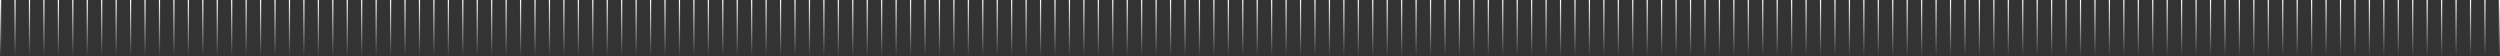 <svg width="1600" height="36" viewBox="0 0 1600 36" fill="none" xmlns="http://www.w3.org/2000/svg">
<rect x="0" y="0" width="1600" height="36" fill="#333333" stroke="none"/>
<path fill-rule="evenodd" clip-rule="evenodd" d="M0 36L0 -3.36727e-08L0.771 0L0.771 36L0 36Z" fill="url(#paint0_linear_3_8969)"/>
<path fill-rule="evenodd" clip-rule="evenodd" d="M9.244 36L9.244 -3.36727e-08L10.015 0L10.015 36L9.244 36Z" fill="url(#paint1_linear_3_8969)"/>
<path fill-rule="evenodd" clip-rule="evenodd" d="M18.488 36L18.488 -3.36727e-08L19.258 0L19.258 36L18.488 36Z" fill="url(#paint2_linear_3_8969)"/>
<path fill-rule="evenodd" clip-rule="evenodd" d="M27.732 36L27.732 -3.36727e-08L28.502 0L28.502 36L27.732 36Z" fill="url(#paint3_linear_3_8969)"/>
<path fill-rule="evenodd" clip-rule="evenodd" d="M36.977 36L36.977 -3.36727e-08L37.747 0L37.747 36L36.977 36Z" fill="url(#paint4_linear_3_8969)"/>
<path fill-rule="evenodd" clip-rule="evenodd" d="M46.221 36L46.221 -3.36727e-08L46.991 0L46.991 36L46.221 36Z" fill="url(#paint5_linear_3_8969)"/>
<path fill-rule="evenodd" clip-rule="evenodd" d="M55.465 36L55.465 -3.36727e-08L56.235 0L56.235 36L55.465 36Z" fill="url(#paint6_linear_3_8969)"/>
<path fill-rule="evenodd" clip-rule="evenodd" d="M64.708 36L64.708 -3.36727e-08L65.478 0L65.478 36L64.708 36Z" fill="url(#paint7_linear_3_8969)"/>
<path fill-rule="evenodd" clip-rule="evenodd" d="M73.952 36L73.952 -3.36727e-08L74.723 0L74.723 36L73.952 36Z" fill="url(#paint8_linear_3_8969)"/>
<path fill-rule="evenodd" clip-rule="evenodd" d="M83.197 36L83.197 -3.36727e-08L83.967 0L83.967 36L83.197 36Z" fill="url(#paint9_linear_3_8969)"/>
<path fill-rule="evenodd" clip-rule="evenodd" d="M92.441 36L92.441 -3.36727e-08L93.211 0L93.211 36L92.441 36Z" fill="url(#paint10_linear_3_8969)"/>
<path fill-rule="evenodd" clip-rule="evenodd" d="M101.686 36L101.686 -3.36727e-08L102.456 0L102.456 36L101.686 36Z" fill="url(#paint11_linear_3_8969)"/>
<path fill-rule="evenodd" clip-rule="evenodd" d="M110.929 36L110.929 -3.36727e-08L111.699 0L111.699 36L110.929 36Z" fill="url(#paint12_linear_3_8969)"/>
<path fill-rule="evenodd" clip-rule="evenodd" d="M120.172 36L120.172 -3.36727e-08L120.942 0L120.942 36L120.172 36Z" fill="url(#paint13_linear_3_8969)"/>
<path fill-rule="evenodd" clip-rule="evenodd" d="M129.417 36L129.417 -3.36727e-08L130.188 0L130.187 36L129.417 36Z" fill="url(#paint14_linear_3_8969)"/>
<path fill-rule="evenodd" clip-rule="evenodd" d="M138.661 36L138.661 -3.36727e-08L139.432 0L139.432 36L138.661 36Z" fill="url(#paint15_linear_3_8969)"/>
<path fill-rule="evenodd" clip-rule="evenodd" d="M147.906 36L147.906 -3.36727e-08L148.677 0L148.677 36L147.906 36Z" fill="url(#paint16_linear_3_8969)"/>
<path fill-rule="evenodd" clip-rule="evenodd" d="M157.15 36L157.15 -3.36727e-08L157.92 0L157.92 36L157.15 36Z" fill="url(#paint17_linear_3_8969)"/>
<path fill-rule="evenodd" clip-rule="evenodd" d="M166.393 36L166.393 -3.36727e-08L167.163 0L167.163 36L166.393 36Z" fill="url(#paint18_linear_3_8969)"/>
<path fill-rule="evenodd" clip-rule="evenodd" d="M175.638 36L175.638 -3.36727e-08L176.408 0L176.408 36L175.638 36Z" fill="url(#paint19_linear_3_8969)"/>
<path fill-rule="evenodd" clip-rule="evenodd" d="M184.882 36L184.882 -3.36727e-08L185.652 0L185.652 36L184.882 36Z" fill="url(#paint20_linear_3_8969)"/>
<path fill-rule="evenodd" clip-rule="evenodd" d="M194.126 36L194.126 -3.36727e-08L194.896 0L194.896 36L194.126 36Z" fill="url(#paint21_linear_3_8969)"/>
<path fill-rule="evenodd" clip-rule="evenodd" d="M203.37 36L203.37 -3.36727e-08L204.141 0L204.141 36L203.37 36Z" fill="url(#paint22_linear_3_8969)"/>
<path fill-rule="evenodd" clip-rule="evenodd" d="M212.614 36L212.614 -3.36727e-08L213.385 0L213.385 36L212.614 36Z" fill="url(#paint23_linear_3_8969)"/>
<path fill-rule="evenodd" clip-rule="evenodd" d="M221.859 36L221.859 -3.36727e-08L222.629 0L222.629 36L221.859 36Z" fill="url(#paint24_linear_3_8969)"/>
<path fill-rule="evenodd" clip-rule="evenodd" d="M231.102 36L231.102 -3.36727e-08L231.872 0L231.872 36L231.102 36Z" fill="url(#paint25_linear_3_8969)"/>
<path fill-rule="evenodd" clip-rule="evenodd" d="M240.347 36L240.347 -3.36727e-08L241.117 0L241.117 36L240.347 36Z" fill="url(#paint26_linear_3_8969)"/>
<path fill-rule="evenodd" clip-rule="evenodd" d="M249.591 36L249.591 -3.36727e-08L250.361 0L250.361 36L249.591 36Z" fill="url(#paint27_linear_3_8969)"/>
<path fill-rule="evenodd" clip-rule="evenodd" d="M258.834 36L258.834 -3.36727e-08L259.604 0L259.604 36L258.834 36Z" fill="url(#paint28_linear_3_8969)"/>
<path fill-rule="evenodd" clip-rule="evenodd" d="M268.078 36L268.078 -3.36727e-08L268.849 0L268.849 36L268.078 36Z" fill="url(#paint29_linear_3_8969)"/>
<path fill-rule="evenodd" clip-rule="evenodd" d="M277.322 36L277.322 -3.36727e-08L278.093 0L278.093 36L277.322 36Z" fill="url(#paint30_linear_3_8969)"/>
<path fill-rule="evenodd" clip-rule="evenodd" d="M286.568 36L286.568 -3.36727e-08L287.338 0L287.338 36L286.568 36Z" fill="url(#paint31_linear_3_8969)"/>
<path fill-rule="evenodd" clip-rule="evenodd" d="M295.811 36L295.811 -3.36727e-08L296.581 0L296.581 36L295.811 36Z" fill="url(#paint32_linear_3_8969)"/>
<path fill-rule="evenodd" clip-rule="evenodd" d="M305.056 36L305.056 -3.36727e-08L305.826 0L305.826 36L305.056 36Z" fill="url(#paint33_linear_3_8969)"/>
<path fill-rule="evenodd" clip-rule="evenodd" d="M314.299 36L314.299 -3.36727e-08L315.069 0L315.069 36L314.299 36Z" fill="url(#paint34_linear_3_8969)"/>
<path fill-rule="evenodd" clip-rule="evenodd" d="M323.543 36L323.543 -3.36727e-08L324.313 0L324.313 36L323.543 36Z" fill="url(#paint35_linear_3_8969)"/>
<path fill-rule="evenodd" clip-rule="evenodd" d="M332.787 36L332.787 -3.36727e-08L333.558 0L333.558 36L332.787 36Z" fill="url(#paint36_linear_3_8969)"/>
<path fill-rule="evenodd" clip-rule="evenodd" d="M342.031 36L342.031 -3.36727e-08L342.802 0L342.802 36L342.031 36Z" fill="url(#paint37_linear_3_8969)"/>
<path fill-rule="evenodd" clip-rule="evenodd" d="M351.277 36L351.277 -3.36727e-08L352.047 0L352.047 36L351.277 36Z" fill="url(#paint38_linear_3_8969)"/>
<path fill-rule="evenodd" clip-rule="evenodd" d="M360.52 36L360.52 -3.36727e-08L361.29 0L361.29 36L360.52 36Z" fill="url(#paint39_linear_3_8969)"/>
<path fill-rule="evenodd" clip-rule="evenodd" d="M369.763 36L369.763 -3.36727e-08L370.533 0L370.533 36L369.763 36Z" fill="url(#paint40_linear_3_8969)"/>
<path fill-rule="evenodd" clip-rule="evenodd" d="M379.008 36L379.008 -3.36727e-08L379.778 0L379.778 36L379.008 36Z" fill="url(#paint41_linear_3_8969)"/>
<path fill-rule="evenodd" clip-rule="evenodd" d="M388.252 36L388.252 -3.36727e-08L389.022 0L389.022 36L388.252 36Z" fill="url(#paint42_linear_3_8969)"/>
<path fill-rule="evenodd" clip-rule="evenodd" d="M397.496 36L397.496 -3.36727e-08L398.267 0L398.267 36L397.496 36Z" fill="url(#paint43_linear_3_8969)"/>
<path fill-rule="evenodd" clip-rule="evenodd" d="M406.74 36L406.74 -3.36727e-08L407.511 0L407.511 36L406.74 36Z" fill="url(#paint44_linear_3_8969)"/>
<path fill-rule="evenodd" clip-rule="evenodd" d="M415.984 36L415.984 -3.36727e-08L416.754 0L416.754 36L415.984 36Z" fill="url(#paint45_linear_3_8969)"/>
<path fill-rule="evenodd" clip-rule="evenodd" d="M425.229 36L425.229 -3.36727e-08L425.999 0L425.999 36L425.229 36Z" fill="url(#paint46_linear_3_8969)"/>
<path fill-rule="evenodd" clip-rule="evenodd" d="M434.472 36L434.472 -3.36727e-08L435.242 0L435.242 36L434.472 36Z" fill="url(#paint47_linear_3_8969)"/>
<path fill-rule="evenodd" clip-rule="evenodd" d="M443.717 36L443.717 -3.36727e-08L444.487 0L444.487 36L443.717 36Z" fill="url(#paint48_linear_3_8969)"/>
<path fill-rule="evenodd" clip-rule="evenodd" d="M452.961 36L452.961 -3.36727e-08L453.731 0L453.731 36L452.961 36Z" fill="url(#paint49_linear_3_8969)"/>
<path fill-rule="evenodd" clip-rule="evenodd" d="M462.205 36L462.205 -3.36727e-08L462.976 0L462.976 36L462.205 36Z" fill="url(#paint50_linear_3_8969)"/>
<path fill-rule="evenodd" clip-rule="evenodd" d="M471.448 36L471.448 -3.36727e-08L472.219 0L472.219 36L471.448 36Z" fill="url(#paint51_linear_3_8969)"/>
<path fill-rule="evenodd" clip-rule="evenodd" d="M480.693 36L480.693 -3.36727e-08L481.463 0L481.463 36L480.693 36Z" fill="url(#paint52_linear_3_8969)"/>
<path fill-rule="evenodd" clip-rule="evenodd" d="M489.938 36L489.938 -3.36727e-08L490.708 0L490.708 36L489.938 36Z" fill="url(#paint53_linear_3_8969)"/>
<path fill-rule="evenodd" clip-rule="evenodd" d="M499.182 36L499.182 -3.36727e-08L499.952 0L499.952 36L499.182 36Z" fill="url(#paint54_linear_3_8969)"/>
<path fill-rule="evenodd" clip-rule="evenodd" d="M508.425 36L508.425 -3.36727e-08L509.195 0L509.195 36L508.425 36Z" fill="url(#paint55_linear_3_8969)"/>
<path fill-rule="evenodd" clip-rule="evenodd" d="M517.669 36L517.669 -3.36727e-08L518.439 0L518.439 36L517.669 36Z" fill="url(#paint56_linear_3_8969)"/>
<path fill-rule="evenodd" clip-rule="evenodd" d="M526.913 36L526.913 -3.36727e-08L527.684 0L527.684 36L526.913 36Z" fill="url(#paint57_linear_3_8969)"/>
<path fill-rule="evenodd" clip-rule="evenodd" d="M536.157 36L536.157 -3.36727e-08L536.928 0L536.928 36L536.157 36Z" fill="url(#paint58_linear_3_8969)"/>
<path fill-rule="evenodd" clip-rule="evenodd" d="M545.402 36L545.402 -3.36727e-08L546.172 0L546.172 36L545.402 36Z" fill="url(#paint59_linear_3_8969)"/>
<path fill-rule="evenodd" clip-rule="evenodd" d="M554.646 36L554.646 -3.36727e-08L555.416 0L555.416 36L554.646 36Z" fill="url(#paint60_linear_3_8969)"/>
<path fill-rule="evenodd" clip-rule="evenodd" d="M563.89 36L563.89 -3.36727e-08L564.66 0L564.66 36L563.89 36Z" fill="url(#paint61_linear_3_8969)"/>
<path fill-rule="evenodd" clip-rule="evenodd" d="M573.134 36L573.134 -3.36727e-08L573.904 0L573.904 36L573.134 36Z" fill="url(#paint62_linear_3_8969)"/>
<path fill-rule="evenodd" clip-rule="evenodd" d="M582.378 36L582.378 -3.36727e-08L583.148 0L583.148 36L582.378 36Z" fill="url(#paint63_linear_3_8969)"/>
<path fill-rule="evenodd" clip-rule="evenodd" d="M591.622 36L591.622 -3.36727e-08L592.393 0L592.393 36L591.622 36Z" fill="url(#paint64_linear_3_8969)"/>
<path fill-rule="evenodd" clip-rule="evenodd" d="M600.867 36L600.867 -3.36727e-08L601.638 0L601.638 36L600.867 36Z" fill="url(#paint65_linear_3_8969)"/>
<path fill-rule="evenodd" clip-rule="evenodd" d="M610.11 36L610.11 -3.36727e-08L610.88 0L610.88 36L610.11 36Z" fill="url(#paint66_linear_3_8969)"/>
<path fill-rule="evenodd" clip-rule="evenodd" d="M619.354 36L619.354 -3.36727e-08L620.124 0L620.124 36L619.354 36Z" fill="url(#paint67_linear_3_8969)"/>
<path fill-rule="evenodd" clip-rule="evenodd" d="M628.599 36L628.599 -3.36727e-08L629.369 0L629.369 36L628.599 36Z" fill="url(#paint68_linear_3_8969)"/>
<path fill-rule="evenodd" clip-rule="evenodd" d="M637.843 36L637.843 -3.36727e-08L638.613 0L638.613 36L637.843 36Z" fill="url(#paint69_linear_3_8969)"/>
<path fill-rule="evenodd" clip-rule="evenodd" d="M647.087 36L647.087 -3.36727e-08L647.857 0L647.857 36L647.087 36Z" fill="url(#paint70_linear_3_8969)"/>
<path fill-rule="evenodd" clip-rule="evenodd" d="M656.33 36L656.33 -3.36727e-08L657.101 0L657.101 36L656.33 36Z" fill="url(#paint71_linear_3_8969)"/>
<path fill-rule="evenodd" clip-rule="evenodd" d="M665.575 36L665.575 -3.36727e-08L666.346 0L666.346 36L665.575 36Z" fill="url(#paint72_linear_3_8969)"/>
<path fill-rule="evenodd" clip-rule="evenodd" d="M674.82 36L674.82 -3.36727e-08L675.59 0L675.59 36L674.82 36Z" fill="url(#paint73_linear_3_8969)"/>
<path fill-rule="evenodd" clip-rule="evenodd" d="M684.063 36L684.063 -3.36727e-08L684.833 0L684.833 36L684.063 36Z" fill="url(#paint74_linear_3_8969)"/>
<path fill-rule="evenodd" clip-rule="evenodd" d="M693.308 36L693.308 -3.36727e-08L694.078 0L694.078 36L693.308 36Z" fill="url(#paint75_linear_3_8969)"/>
<path fill-rule="evenodd" clip-rule="evenodd" d="M702.552 36L702.552 -3.36727e-08L703.322 0L703.322 36L702.552 36Z" fill="url(#paint76_linear_3_8969)"/>
<path fill-rule="evenodd" clip-rule="evenodd" d="M711.796 36L711.796 -3.36727e-08L712.566 0L712.566 36L711.796 36Z" fill="url(#paint77_linear_3_8969)"/>
<path fill-rule="evenodd" clip-rule="evenodd" d="M721.039 36L721.039 -3.36727e-08L721.81 0L721.81 36L721.039 36Z" fill="url(#paint78_linear_3_8969)"/>
<path fill-rule="evenodd" clip-rule="evenodd" d="M730.283 36L730.283 -3.36727e-08L731.054 0L731.054 36L730.283 36Z" fill="url(#paint79_linear_3_8969)"/>
<path fill-rule="evenodd" clip-rule="evenodd" d="M739.528 36L739.528 -3.36727e-08L740.299 0L740.299 36L739.528 36Z" fill="url(#paint80_linear_3_8969)"/>
<path fill-rule="evenodd" clip-rule="evenodd" d="M748.772 36L748.772 -3.36727e-08L749.542 0L749.542 36L748.772 36Z" fill="url(#paint81_linear_3_8969)"/>
<path fill-rule="evenodd" clip-rule="evenodd" d="M758.016 36L758.016 -3.36727e-08L758.786 0L758.786 36L758.016 36Z" fill="url(#paint82_linear_3_8969)"/>
<path fill-rule="evenodd" clip-rule="evenodd" d="M767.26 36L767.26 -3.36727e-08L768.03 0L768.03 36L767.26 36Z" fill="url(#paint83_linear_3_8969)"/>
<path fill-rule="evenodd" clip-rule="evenodd" d="M776.504 36L776.504 -3.36727e-08L777.274 0L777.274 36L776.504 36Z" fill="url(#paint84_linear_3_8969)"/>
<path fill-rule="evenodd" clip-rule="evenodd" d="M785.748 36L785.748 -3.36727e-08L786.519 0L786.519 36L785.748 36Z" fill="url(#paint85_linear_3_8969)"/>
<path fill-rule="evenodd" clip-rule="evenodd" d="M794.992 36L794.992 -3.36727e-08L795.763 0L795.763 36L794.992 36Z" fill="url(#paint86_linear_3_8969)"/>
<path fill-rule="evenodd" clip-rule="evenodd" d="M804.236 36L804.236 -3.36727e-08L805.007 0L805.007 36L804.236 36Z" fill="url(#paint87_linear_3_8969)"/>
<path fill-rule="evenodd" clip-rule="evenodd" d="M813.481 36L813.481 -3.36727e-08L814.251 0L814.251 36L813.481 36Z" fill="url(#paint88_linear_3_8969)"/>
<path fill-rule="evenodd" clip-rule="evenodd" d="M822.724 36L822.724 -3.36727e-08L823.494 0L823.494 36L822.724 36Z" fill="url(#paint89_linear_3_8969)"/>
<path fill-rule="evenodd" clip-rule="evenodd" d="M831.969 36L831.969 -3.36727e-08L832.739 0L832.739 36L831.969 36Z" fill="url(#paint90_linear_3_8969)"/>
<path fill-rule="evenodd" clip-rule="evenodd" d="M841.213 36L841.213 -3.36727e-08L841.983 0L841.983 36L841.213 36Z" fill="url(#paint91_linear_3_8969)"/>
<path fill-rule="evenodd" clip-rule="evenodd" d="M850.457 36L850.457 -3.36727e-08L851.228 0L851.228 36L850.457 36Z" fill="url(#paint92_linear_3_8969)"/>
<path fill-rule="evenodd" clip-rule="evenodd" d="M859.7 36L859.7 -3.36727e-08L860.471 0L860.471 36L859.7 36Z" fill="url(#paint93_linear_3_8969)"/>
<path fill-rule="evenodd" clip-rule="evenodd" d="M868.945 36L868.945 -3.36727e-08L869.715 0L869.715 36L868.945 36Z" fill="url(#paint94_linear_3_8969)"/>
<path fill-rule="evenodd" clip-rule="evenodd" d="M878.19 36L878.19 -3.36727e-08L878.96 0L878.96 36L878.19 36Z" fill="url(#paint95_linear_3_8969)"/>
<path fill-rule="evenodd" clip-rule="evenodd" d="M887.433 36L887.433 -3.36727e-08L888.203 0L888.203 36L887.433 36Z" fill="url(#paint96_linear_3_8969)"/>
<path fill-rule="evenodd" clip-rule="evenodd" d="M896.678 36L896.678 -3.36727e-08L897.448 0L897.448 36L896.678 36Z" fill="url(#paint97_linear_3_8969)"/>
<path fill-rule="evenodd" clip-rule="evenodd" d="M905.921 36L905.921 -3.36727e-08L906.691 0L906.691 36L905.921 36Z" fill="url(#paint98_linear_3_8969)"/>
<path fill-rule="evenodd" clip-rule="evenodd" d="M915.165 36L915.165 -3.36727e-08L915.936 0L915.936 36L915.165 36Z" fill="url(#paint99_linear_3_8969)"/>
<path fill-rule="evenodd" clip-rule="evenodd" d="M924.409 36L924.409 -3.36727e-08L925.18 0L925.18 36L924.409 36Z" fill="url(#paint100_linear_3_8969)"/>
<path fill-rule="evenodd" clip-rule="evenodd" d="M933.653 36L933.653 -3.36727e-08L934.424 0L934.424 36L933.653 36Z" fill="url(#paint101_linear_3_8969)"/>
<path fill-rule="evenodd" clip-rule="evenodd" d="M942.899 36L942.899 -3.36727e-08L943.669 0L943.669 36L942.899 36Z" fill="url(#paint102_linear_3_8969)"/>
<path fill-rule="evenodd" clip-rule="evenodd" d="M952.142 36L952.142 -3.36727e-08L952.912 0L952.912 36L952.142 36Z" fill="url(#paint103_linear_3_8969)"/>
<path fill-rule="evenodd" clip-rule="evenodd" d="M961.386 36L961.386 -3.36727e-08L962.156 0L962.156 36L961.386 36Z" fill="url(#paint104_linear_3_8969)"/>
<path fill-rule="evenodd" clip-rule="evenodd" d="M970.63 36L970.63 -3.36727e-08L971.4 0L971.4 36L970.63 36Z" fill="url(#paint105_linear_3_8969)"/>
<path fill-rule="evenodd" clip-rule="evenodd" d="M979.874 36L979.874 -3.36727e-08L980.645 0L980.645 36L979.874 36Z" fill="url(#paint106_linear_3_8969)"/>
<path fill-rule="evenodd" clip-rule="evenodd" d="M989.119 36L989.119 -3.36727e-08L989.89 0L989.89 36L989.119 36Z" fill="url(#paint107_linear_3_8969)"/>
<path fill-rule="evenodd" clip-rule="evenodd" d="M998.362 36L998.362 -3.36727e-08L999.133 0L999.133 36L998.362 36Z" fill="url(#paint108_linear_3_8969)"/>
<path fill-rule="evenodd" clip-rule="evenodd" d="M1007.61 36L1007.61 -3.36727e-08L1008.38 0L1008.38 36L1007.61 36Z" fill="url(#paint109_linear_3_8969)"/>
<path fill-rule="evenodd" clip-rule="evenodd" d="M1016.85 36L1016.85 -3.36727e-08L1017.62 0L1017.62 36L1016.85 36Z" fill="url(#paint110_linear_3_8969)"/>
<path fill-rule="evenodd" clip-rule="evenodd" d="M1026.09 36L1026.09 -3.36727e-08L1026.87 0L1026.87 36L1026.09 36Z" fill="url(#paint111_linear_3_8969)"/>
<path fill-rule="evenodd" clip-rule="evenodd" d="M1035.34 36L1035.34 -3.36727e-08L1036.11 0L1036.11 36L1035.34 36Z" fill="url(#paint112_linear_3_8969)"/>
<path fill-rule="evenodd" clip-rule="evenodd" d="M1044.58 36L1044.58 -3.36727e-08L1045.35 0L1045.35 36L1044.58 36Z" fill="url(#paint113_linear_3_8969)"/>
<path fill-rule="evenodd" clip-rule="evenodd" d="M1053.83 36L1053.83 -3.36727e-08L1054.6 0L1054.6 36L1053.83 36Z" fill="url(#paint114_linear_3_8969)"/>
<path fill-rule="evenodd" clip-rule="evenodd" d="M1063.07 36L1063.07 -3.36727e-08L1063.84 0L1063.84 36L1063.07 36Z" fill="url(#paint115_linear_3_8969)"/>
<path fill-rule="evenodd" clip-rule="evenodd" d="M1072.32 36L1072.32 -3.36727e-08L1073.09 0L1073.09 36L1072.32 36Z" fill="url(#paint116_linear_3_8969)"/>
<path fill-rule="evenodd" clip-rule="evenodd" d="M1081.56 36L1081.56 -3.36727e-08L1082.33 0L1082.33 36L1081.56 36Z" fill="url(#paint117_linear_3_8969)"/>
<path fill-rule="evenodd" clip-rule="evenodd" d="M1090.8 36L1090.8 -3.36727e-08L1091.58 0L1091.58 36L1090.8 36Z" fill="url(#paint118_linear_3_8969)"/>
<path fill-rule="evenodd" clip-rule="evenodd" d="M1100.05 36L1100.05 -3.36727e-08L1100.82 0L1100.82 36L1100.05 36Z" fill="url(#paint119_linear_3_8969)"/>
<path fill-rule="evenodd" clip-rule="evenodd" d="M1109.29 36L1109.29 -3.36727e-08L1110.06 0L1110.06 36L1109.29 36Z" fill="url(#paint120_linear_3_8969)"/>
<path fill-rule="evenodd" clip-rule="evenodd" d="M1118.54 36L1118.54 -3.36727e-08L1119.31 0L1119.31 36L1118.54 36Z" fill="url(#paint121_linear_3_8969)"/>
<path fill-rule="evenodd" clip-rule="evenodd" d="M1127.78 36L1127.78 -3.36727e-08L1128.55 0L1128.55 36L1127.78 36Z" fill="url(#paint122_linear_3_8969)"/>
<path fill-rule="evenodd" clip-rule="evenodd" d="M1137.02 36L1137.02 -3.36727e-08L1137.79 0L1137.79 36L1137.02 36Z" fill="url(#paint123_linear_3_8969)"/>
<path fill-rule="evenodd" clip-rule="evenodd" d="M1146.27 36L1146.27 -3.36727e-08L1147.04 0L1147.04 36L1146.27 36Z" fill="url(#paint124_linear_3_8969)"/>
<path fill-rule="evenodd" clip-rule="evenodd" d="M1155.51 36L1155.51 -3.36727e-08L1156.28 0L1156.28 36L1155.51 36Z" fill="url(#paint125_linear_3_8969)"/>
<path fill-rule="evenodd" clip-rule="evenodd" d="M1164.76 36L1164.76 -3.36727e-08L1165.53 0L1165.53 36L1164.76 36Z" fill="url(#paint126_linear_3_8969)"/>
<path fill-rule="evenodd" clip-rule="evenodd" d="M1174 36L1174 -3.36727e-08L1174.77 0L1174.77 36L1174 36Z" fill="url(#paint127_linear_3_8969)"/>
<path fill-rule="evenodd" clip-rule="evenodd" d="M1183.25 36L1183.25 -3.36727e-08L1184.02 0L1184.02 36L1183.25 36Z" fill="url(#paint128_linear_3_8969)"/>
<path fill-rule="evenodd" clip-rule="evenodd" d="M1192.49 36L1192.49 -3.36727e-08L1193.26 0L1193.26 36L1192.49 36Z" fill="url(#paint129_linear_3_8969)"/>
<path fill-rule="evenodd" clip-rule="evenodd" d="M1201.73 36L1201.73 -3.36727e-08L1202.5 0L1202.5 36L1201.73 36Z" fill="url(#paint130_linear_3_8969)"/>
<path fill-rule="evenodd" clip-rule="evenodd" d="M1210.98 36L1210.98 -3.36727e-08L1211.75 0L1211.75 36L1210.98 36Z" fill="url(#paint131_linear_3_8969)"/>
<path fill-rule="evenodd" clip-rule="evenodd" d="M1220.22 36L1220.22 -3.36727e-08L1220.99 0L1220.99 36L1220.22 36Z" fill="url(#paint132_linear_3_8969)"/>
<path fill-rule="evenodd" clip-rule="evenodd" d="M1229.47 36L1229.47 -3.36727e-08L1230.24 0L1230.24 36L1229.47 36Z" fill="url(#paint133_linear_3_8969)"/>
<path fill-rule="evenodd" clip-rule="evenodd" d="M1238.71 36L1238.71 -3.36727e-08L1239.48 0L1239.48 36L1238.71 36Z" fill="url(#paint134_linear_3_8969)"/>
<path fill-rule="evenodd" clip-rule="evenodd" d="M1247.95 36L1247.95 -3.36727e-08L1248.72 0L1248.72 36L1247.95 36Z" fill="url(#paint135_linear_3_8969)"/>
<path fill-rule="evenodd" clip-rule="evenodd" d="M1257.2 36L1257.2 -3.36727e-08L1257.97 0L1257.97 36L1257.2 36Z" fill="url(#paint136_linear_3_8969)"/>
<path fill-rule="evenodd" clip-rule="evenodd" d="M1266.44 36L1266.44 -3.36727e-08L1267.21 0L1267.21 36L1266.44 36Z" fill="url(#paint137_linear_3_8969)"/>
<path fill-rule="evenodd" clip-rule="evenodd" d="M1275.69 36L1275.69 -3.36727e-08L1276.46 0L1276.46 36L1275.69 36Z" fill="url(#paint138_linear_3_8969)"/>
<path fill-rule="evenodd" clip-rule="evenodd" d="M1284.93 36L1284.93 -3.36727e-08L1285.7 0L1285.7 36L1284.93 36Z" fill="url(#paint139_linear_3_8969)"/>
<path fill-rule="evenodd" clip-rule="evenodd" d="M1294.18 36L1294.18 -3.36727e-08L1294.95 0L1294.95 36L1294.18 36Z" fill="url(#paint140_linear_3_8969)"/>
<path fill-rule="evenodd" clip-rule="evenodd" d="M1303.42 36L1303.42 -3.36727e-08L1304.19 0L1304.19 36L1303.42 36Z" fill="url(#paint141_linear_3_8969)"/>
<path fill-rule="evenodd" clip-rule="evenodd" d="M1312.66 36L1312.66 -3.36727e-08L1313.43 0L1313.43 36L1312.66 36Z" fill="url(#paint142_linear_3_8969)"/>
<path fill-rule="evenodd" clip-rule="evenodd" d="M1321.91 36L1321.91 -3.36727e-08L1322.68 0L1322.68 36L1321.91 36Z" fill="url(#paint143_linear_3_8969)"/>
<path fill-rule="evenodd" clip-rule="evenodd" d="M1331.15 36L1331.15 -3.36727e-08L1331.92 0L1331.92 36L1331.15 36Z" fill="url(#paint144_linear_3_8969)"/>
<path fill-rule="evenodd" clip-rule="evenodd" d="M1340.4 36L1340.4 -3.36727e-08L1341.17 0L1341.17 36L1340.4 36Z" fill="url(#paint145_linear_3_8969)"/>
<path fill-rule="evenodd" clip-rule="evenodd" d="M1349.64 36L1349.64 -3.36727e-08L1350.41 0L1350.41 36L1349.64 36Z" fill="url(#paint146_linear_3_8969)"/>
<path fill-rule="evenodd" clip-rule="evenodd" d="M1358.88 36L1358.88 -3.36727e-08L1359.66 0L1359.66 36L1358.88 36Z" fill="url(#paint147_linear_3_8969)"/>
<path fill-rule="evenodd" clip-rule="evenodd" d="M1368.13 36L1368.13 -3.36727e-08L1368.9 0L1368.9 36L1368.13 36Z" fill="url(#paint148_linear_3_8969)"/>
<path fill-rule="evenodd" clip-rule="evenodd" d="M1377.37 36L1377.37 -3.36727e-08L1378.14 0L1378.14 36L1377.37 36Z" fill="url(#paint149_linear_3_8969)"/>
<path fill-rule="evenodd" clip-rule="evenodd" d="M1386.62 36L1386.62 -3.36727e-08L1387.39 0L1387.39 36L1386.62 36Z" fill="url(#paint150_linear_3_8969)"/>
<path fill-rule="evenodd" clip-rule="evenodd" d="M1395.86 36L1395.86 -3.36727e-08L1396.63 0L1396.63 36L1395.86 36Z" fill="url(#paint151_linear_3_8969)"/>
<path fill-rule="evenodd" clip-rule="evenodd" d="M1405.11 36L1405.11 -3.36727e-08L1405.88 0L1405.88 36L1405.11 36Z" fill="url(#paint152_linear_3_8969)"/>
<path fill-rule="evenodd" clip-rule="evenodd" d="M1414.35 36L1414.35 -3.36727e-08L1415.12 0L1415.12 36L1414.35 36Z" fill="url(#paint153_linear_3_8969)"/>
<path fill-rule="evenodd" clip-rule="evenodd" d="M1423.59 36L1423.59 -3.36727e-08L1424.36 0L1424.36 36L1423.59 36Z" fill="url(#paint154_linear_3_8969)"/>
<path fill-rule="evenodd" clip-rule="evenodd" d="M1432.84 36L1432.84 -3.36727e-08L1433.61 0L1433.61 36L1432.84 36Z" fill="url(#paint155_linear_3_8969)"/>
<path fill-rule="evenodd" clip-rule="evenodd" d="M1442.08 36L1442.08 -3.36727e-08L1442.85 0L1442.85 36L1442.08 36Z" fill="url(#paint156_linear_3_8969)"/>
<path fill-rule="evenodd" clip-rule="evenodd" d="M1451.33 36L1451.33 -3.36727e-08L1452.1 0L1452.1 36L1451.33 36Z" fill="url(#paint157_linear_3_8969)"/>
<path fill-rule="evenodd" clip-rule="evenodd" d="M1460.57 36L1460.57 -3.36727e-08L1461.34 0L1461.34 36L1460.57 36Z" fill="url(#paint158_linear_3_8969)"/>
<path fill-rule="evenodd" clip-rule="evenodd" d="M1469.82 36L1469.82 -3.36727e-08L1470.59 0L1470.59 36L1469.82 36Z" fill="url(#paint159_linear_3_8969)"/>
<path fill-rule="evenodd" clip-rule="evenodd" d="M1479.06 36L1479.06 -3.36727e-08L1479.83 0L1479.83 36L1479.06 36Z" fill="url(#paint160_linear_3_8969)"/>
<path fill-rule="evenodd" clip-rule="evenodd" d="M1488.3 36L1488.3 -3.36727e-08L1489.07 0L1489.07 36L1488.3 36Z" fill="url(#paint161_linear_3_8969)"/>
<path fill-rule="evenodd" clip-rule="evenodd" d="M1497.55 36L1497.55 -3.36727e-08L1498.32 0L1498.32 36L1497.55 36Z" fill="url(#paint162_linear_3_8969)"/>
<path fill-rule="evenodd" clip-rule="evenodd" d="M1506.79 36L1506.79 -3.36727e-08L1507.56 0L1507.56 36L1506.79 36Z" fill="url(#paint163_linear_3_8969)"/>
<path fill-rule="evenodd" clip-rule="evenodd" d="M1516.04 36L1516.04 -3.36727e-08L1516.81 0L1516.81 36L1516.04 36Z" fill="url(#paint164_linear_3_8969)"/>
<path fill-rule="evenodd" clip-rule="evenodd" d="M1525.28 36L1525.28 -3.36727e-08L1526.05 0L1526.05 36L1525.28 36Z" fill="url(#paint165_linear_3_8969)"/>
<path fill-rule="evenodd" clip-rule="evenodd" d="M1534.52 36L1534.52 -3.36727e-08L1535.29 0L1535.29 36L1534.52 36Z" fill="url(#paint166_linear_3_8969)"/>
<path fill-rule="evenodd" clip-rule="evenodd" d="M1543.77 36L1543.77 -3.36727e-08L1544.54 0L1544.54 36L1543.77 36Z" fill="url(#paint167_linear_3_8969)"/>
<path fill-rule="evenodd" clip-rule="evenodd" d="M1553.01 36L1553.01 -3.36727e-08L1553.78 0L1553.78 36L1553.01 36Z" fill="url(#paint168_linear_3_8969)"/>
<path fill-rule="evenodd" clip-rule="evenodd" d="M1562.26 36L1562.26 -3.36727e-08L1563.03 0L1563.03 36L1562.26 36Z" fill="url(#paint169_linear_3_8969)"/>
<path fill-rule="evenodd" clip-rule="evenodd" d="M1571.5 36L1571.5 -3.36727e-08L1572.27 0L1572.27 36L1571.5 36Z" fill="url(#paint170_linear_3_8969)"/>
<path fill-rule="evenodd" clip-rule="evenodd" d="M1580.75 36L1580.75 -3.36727e-08L1581.52 0L1581.52 36L1580.75 36Z" fill="url(#paint171_linear_3_8969)"/>
<path fill-rule="evenodd" clip-rule="evenodd" d="M1589.99 36L1589.99 -3.36727e-08L1590.76 0L1590.76 36L1589.99 36Z" fill="url(#paint172_linear_3_8969)"/>
<path fill-rule="evenodd" clip-rule="evenodd" d="M1599.23 36L1599.23 -3.36727e-08L1600 0L1600 36L1599.23 36Z" fill="url(#paint173_linear_3_8969)"/>
<defs>
<linearGradient id="paint0_linear_3_8969" x1="0.771" y1="0" x2="0.771" y2="36.347" gradientUnits="userSpaceOnUse">
<stop stop-color="white"/>
<stop offset="1" stop-color="white" stop-opacity="0"/>
</linearGradient>
<linearGradient id="paint1_linear_3_8969" x1="10.015" y1="0" x2="10.015" y2="36.347" gradientUnits="userSpaceOnUse">
<stop stop-color="white"/>
<stop offset="1" stop-color="white" stop-opacity="0"/>
</linearGradient>
<linearGradient id="paint2_linear_3_8969" x1="19.258" y1="0" x2="19.258" y2="36.347" gradientUnits="userSpaceOnUse">
<stop stop-color="white"/>
<stop offset="1" stop-color="white" stop-opacity="0"/>
</linearGradient>
<linearGradient id="paint3_linear_3_8969" x1="28.502" y1="0" x2="28.502" y2="36.347" gradientUnits="userSpaceOnUse">
<stop stop-color="white"/>
<stop offset="1" stop-color="white" stop-opacity="0"/>
</linearGradient>
<linearGradient id="paint4_linear_3_8969" x1="37.747" y1="0" x2="37.747" y2="36.347" gradientUnits="userSpaceOnUse">
<stop stop-color="white"/>
<stop offset="1" stop-color="white" stop-opacity="0"/>
</linearGradient>
<linearGradient id="paint5_linear_3_8969" x1="46.991" y1="0" x2="46.991" y2="36.347" gradientUnits="userSpaceOnUse">
<stop stop-color="white"/>
<stop offset="1" stop-color="white" stop-opacity="0"/>
</linearGradient>
<linearGradient id="paint6_linear_3_8969" x1="56.235" y1="0" x2="56.235" y2="36.347" gradientUnits="userSpaceOnUse">
<stop stop-color="white"/>
<stop offset="1" stop-color="white" stop-opacity="0"/>
</linearGradient>
<linearGradient id="paint7_linear_3_8969" x1="65.478" y1="0" x2="65.478" y2="36.347" gradientUnits="userSpaceOnUse">
<stop stop-color="white"/>
<stop offset="1" stop-color="white" stop-opacity="0"/>
</linearGradient>
<linearGradient id="paint8_linear_3_8969" x1="74.723" y1="0" x2="74.723" y2="36.347" gradientUnits="userSpaceOnUse">
<stop stop-color="white"/>
<stop offset="1" stop-color="white" stop-opacity="0"/>
</linearGradient>
<linearGradient id="paint9_linear_3_8969" x1="83.967" y1="0" x2="83.967" y2="36.347" gradientUnits="userSpaceOnUse">
<stop stop-color="white"/>
<stop offset="1" stop-color="white" stop-opacity="0"/>
</linearGradient>
<linearGradient id="paint10_linear_3_8969" x1="93.211" y1="0" x2="93.211" y2="36.347" gradientUnits="userSpaceOnUse">
<stop stop-color="white"/>
<stop offset="1" stop-color="white" stop-opacity="0"/>
</linearGradient>
<linearGradient id="paint11_linear_3_8969" x1="102.456" y1="0" x2="102.456" y2="36.347" gradientUnits="userSpaceOnUse">
<stop stop-color="white"/>
<stop offset="1" stop-color="white" stop-opacity="0"/>
</linearGradient>
<linearGradient id="paint12_linear_3_8969" x1="111.699" y1="0" x2="111.699" y2="36.347" gradientUnits="userSpaceOnUse">
<stop stop-color="white"/>
<stop offset="1" stop-color="white" stop-opacity="0"/>
</linearGradient>
<linearGradient id="paint13_linear_3_8969" x1="120.942" y1="0" x2="120.942" y2="36.347" gradientUnits="userSpaceOnUse">
<stop stop-color="white"/>
<stop offset="1" stop-color="white" stop-opacity="0"/>
</linearGradient>
<linearGradient id="paint14_linear_3_8969" x1="130.188" y1="0" x2="130.188" y2="36.347" gradientUnits="userSpaceOnUse">
<stop stop-color="white"/>
<stop offset="1" stop-color="white" stop-opacity="0"/>
</linearGradient>
<linearGradient id="paint15_linear_3_8969" x1="139.432" y1="0" x2="139.432" y2="36.347" gradientUnits="userSpaceOnUse">
<stop stop-color="white"/>
<stop offset="1" stop-color="white" stop-opacity="0"/>
</linearGradient>
<linearGradient id="paint16_linear_3_8969" x1="148.677" y1="0" x2="148.677" y2="36.347" gradientUnits="userSpaceOnUse">
<stop stop-color="white"/>
<stop offset="1" stop-color="white" stop-opacity="0"/>
</linearGradient>
<linearGradient id="paint17_linear_3_8969" x1="157.92" y1="0" x2="157.92" y2="36.347" gradientUnits="userSpaceOnUse">
<stop stop-color="white"/>
<stop offset="1" stop-color="white" stop-opacity="0"/>
</linearGradient>
<linearGradient id="paint18_linear_3_8969" x1="167.163" y1="0" x2="167.163" y2="36.347" gradientUnits="userSpaceOnUse">
<stop stop-color="white"/>
<stop offset="1" stop-color="white" stop-opacity="0"/>
</linearGradient>
<linearGradient id="paint19_linear_3_8969" x1="176.408" y1="0" x2="176.408" y2="36.347" gradientUnits="userSpaceOnUse">
<stop stop-color="white"/>
<stop offset="1" stop-color="white" stop-opacity="0"/>
</linearGradient>
<linearGradient id="paint20_linear_3_8969" x1="185.652" y1="0" x2="185.652" y2="36.347" gradientUnits="userSpaceOnUse">
<stop stop-color="white"/>
<stop offset="1" stop-color="white" stop-opacity="0"/>
</linearGradient>
<linearGradient id="paint21_linear_3_8969" x1="194.896" y1="0" x2="194.896" y2="36.347" gradientUnits="userSpaceOnUse">
<stop stop-color="white"/>
<stop offset="1" stop-color="white" stop-opacity="0"/>
</linearGradient>
<linearGradient id="paint22_linear_3_8969" x1="204.141" y1="0" x2="204.141" y2="36.347" gradientUnits="userSpaceOnUse">
<stop stop-color="white"/>
<stop offset="1" stop-color="white" stop-opacity="0"/>
</linearGradient>
<linearGradient id="paint23_linear_3_8969" x1="213.385" y1="0" x2="213.385" y2="36.347" gradientUnits="userSpaceOnUse">
<stop stop-color="white"/>
<stop offset="1" stop-color="white" stop-opacity="0"/>
</linearGradient>
<linearGradient id="paint24_linear_3_8969" x1="222.629" y1="0" x2="222.629" y2="36.347" gradientUnits="userSpaceOnUse">
<stop stop-color="white"/>
<stop offset="1" stop-color="white" stop-opacity="0"/>
</linearGradient>
<linearGradient id="paint25_linear_3_8969" x1="231.872" y1="0" x2="231.872" y2="36.347" gradientUnits="userSpaceOnUse">
<stop stop-color="white"/>
<stop offset="1" stop-color="white" stop-opacity="0"/>
</linearGradient>
<linearGradient id="paint26_linear_3_8969" x1="241.117" y1="0" x2="241.117" y2="36.347" gradientUnits="userSpaceOnUse">
<stop stop-color="white"/>
<stop offset="1" stop-color="white" stop-opacity="0"/>
</linearGradient>
<linearGradient id="paint27_linear_3_8969" x1="250.361" y1="0" x2="250.361" y2="36.347" gradientUnits="userSpaceOnUse">
<stop stop-color="white"/>
<stop offset="1" stop-color="white" stop-opacity="0"/>
</linearGradient>
<linearGradient id="paint28_linear_3_8969" x1="259.604" y1="0" x2="259.604" y2="36.347" gradientUnits="userSpaceOnUse">
<stop stop-color="white"/>
<stop offset="1" stop-color="white" stop-opacity="0"/>
</linearGradient>
<linearGradient id="paint29_linear_3_8969" x1="268.849" y1="0" x2="268.849" y2="36.347" gradientUnits="userSpaceOnUse">
<stop stop-color="white"/>
<stop offset="1" stop-color="white" stop-opacity="0"/>
</linearGradient>
<linearGradient id="paint30_linear_3_8969" x1="278.093" y1="0" x2="278.093" y2="36.347" gradientUnits="userSpaceOnUse">
<stop stop-color="white"/>
<stop offset="1" stop-color="white" stop-opacity="0"/>
</linearGradient>
<linearGradient id="paint31_linear_3_8969" x1="287.338" y1="0" x2="287.338" y2="36.347" gradientUnits="userSpaceOnUse">
<stop stop-color="white"/>
<stop offset="1" stop-color="white" stop-opacity="0"/>
</linearGradient>
<linearGradient id="paint32_linear_3_8969" x1="296.581" y1="0" x2="296.581" y2="36.347" gradientUnits="userSpaceOnUse">
<stop stop-color="white"/>
<stop offset="1" stop-color="white" stop-opacity="0"/>
</linearGradient>
<linearGradient id="paint33_linear_3_8969" x1="305.826" y1="0" x2="305.826" y2="36.347" gradientUnits="userSpaceOnUse">
<stop stop-color="white"/>
<stop offset="1" stop-color="white" stop-opacity="0"/>
</linearGradient>
<linearGradient id="paint34_linear_3_8969" x1="315.069" y1="0" x2="315.069" y2="36.347" gradientUnits="userSpaceOnUse">
<stop stop-color="white"/>
<stop offset="1" stop-color="white" stop-opacity="0"/>
</linearGradient>
<linearGradient id="paint35_linear_3_8969" x1="324.313" y1="0" x2="324.313" y2="36.347" gradientUnits="userSpaceOnUse">
<stop stop-color="white"/>
<stop offset="1" stop-color="white" stop-opacity="0"/>
</linearGradient>
<linearGradient id="paint36_linear_3_8969" x1="333.558" y1="0" x2="333.558" y2="36.347" gradientUnits="userSpaceOnUse">
<stop stop-color="white"/>
<stop offset="1" stop-color="white" stop-opacity="0"/>
</linearGradient>
<linearGradient id="paint37_linear_3_8969" x1="342.802" y1="0" x2="342.802" y2="36.347" gradientUnits="userSpaceOnUse">
<stop stop-color="white"/>
<stop offset="1" stop-color="white" stop-opacity="0"/>
</linearGradient>
<linearGradient id="paint38_linear_3_8969" x1="352.047" y1="0" x2="352.047" y2="36.347" gradientUnits="userSpaceOnUse">
<stop stop-color="white"/>
<stop offset="1" stop-color="white" stop-opacity="0"/>
</linearGradient>
<linearGradient id="paint39_linear_3_8969" x1="361.29" y1="0" x2="361.29" y2="36.347" gradientUnits="userSpaceOnUse">
<stop stop-color="white"/>
<stop offset="1" stop-color="white" stop-opacity="0"/>
</linearGradient>
<linearGradient id="paint40_linear_3_8969" x1="370.533" y1="0" x2="370.533" y2="36.347" gradientUnits="userSpaceOnUse">
<stop stop-color="white"/>
<stop offset="1" stop-color="white" stop-opacity="0"/>
</linearGradient>
<linearGradient id="paint41_linear_3_8969" x1="379.778" y1="0" x2="379.778" y2="36.347" gradientUnits="userSpaceOnUse">
<stop stop-color="white"/>
<stop offset="1" stop-color="white" stop-opacity="0"/>
</linearGradient>
<linearGradient id="paint42_linear_3_8969" x1="389.022" y1="0" x2="389.022" y2="36.347" gradientUnits="userSpaceOnUse">
<stop stop-color="white"/>
<stop offset="1" stop-color="white" stop-opacity="0"/>
</linearGradient>
<linearGradient id="paint43_linear_3_8969" x1="398.267" y1="0" x2="398.267" y2="36.347" gradientUnits="userSpaceOnUse">
<stop stop-color="white"/>
<stop offset="1" stop-color="white" stop-opacity="0"/>
</linearGradient>
<linearGradient id="paint44_linear_3_8969" x1="407.511" y1="0" x2="407.511" y2="36.347" gradientUnits="userSpaceOnUse">
<stop stop-color="white"/>
<stop offset="1" stop-color="white" stop-opacity="0"/>
</linearGradient>
<linearGradient id="paint45_linear_3_8969" x1="416.754" y1="0" x2="416.754" y2="36.347" gradientUnits="userSpaceOnUse">
<stop stop-color="white"/>
<stop offset="1" stop-color="white" stop-opacity="0"/>
</linearGradient>
<linearGradient id="paint46_linear_3_8969" x1="425.999" y1="0" x2="425.999" y2="36.347" gradientUnits="userSpaceOnUse">
<stop stop-color="white"/>
<stop offset="1" stop-color="white" stop-opacity="0"/>
</linearGradient>
<linearGradient id="paint47_linear_3_8969" x1="435.242" y1="0" x2="435.242" y2="36.347" gradientUnits="userSpaceOnUse">
<stop stop-color="white"/>
<stop offset="1" stop-color="white" stop-opacity="0"/>
</linearGradient>
<linearGradient id="paint48_linear_3_8969" x1="444.487" y1="0" x2="444.487" y2="36.347" gradientUnits="userSpaceOnUse">
<stop stop-color="white"/>
<stop offset="1" stop-color="white" stop-opacity="0"/>
</linearGradient>
<linearGradient id="paint49_linear_3_8969" x1="453.731" y1="0" x2="453.731" y2="36.347" gradientUnits="userSpaceOnUse">
<stop stop-color="white"/>
<stop offset="1" stop-color="white" stop-opacity="0"/>
</linearGradient>
<linearGradient id="paint50_linear_3_8969" x1="462.976" y1="0" x2="462.976" y2="36.347" gradientUnits="userSpaceOnUse">
<stop stop-color="white"/>
<stop offset="1" stop-color="white" stop-opacity="0"/>
</linearGradient>
<linearGradient id="paint51_linear_3_8969" x1="472.219" y1="0" x2="472.219" y2="36.347" gradientUnits="userSpaceOnUse">
<stop stop-color="white"/>
<stop offset="1" stop-color="white" stop-opacity="0"/>
</linearGradient>
<linearGradient id="paint52_linear_3_8969" x1="481.463" y1="0" x2="481.463" y2="36.347" gradientUnits="userSpaceOnUse">
<stop stop-color="white"/>
<stop offset="1" stop-color="white" stop-opacity="0"/>
</linearGradient>
<linearGradient id="paint53_linear_3_8969" x1="490.708" y1="0" x2="490.708" y2="36.347" gradientUnits="userSpaceOnUse">
<stop stop-color="white"/>
<stop offset="1" stop-color="white" stop-opacity="0"/>
</linearGradient>
<linearGradient id="paint54_linear_3_8969" x1="499.952" y1="0" x2="499.952" y2="36.347" gradientUnits="userSpaceOnUse">
<stop stop-color="white"/>
<stop offset="1" stop-color="white" stop-opacity="0"/>
</linearGradient>
<linearGradient id="paint55_linear_3_8969" x1="509.195" y1="0" x2="509.195" y2="36.347" gradientUnits="userSpaceOnUse">
<stop stop-color="white"/>
<stop offset="1" stop-color="white" stop-opacity="0"/>
</linearGradient>
<linearGradient id="paint56_linear_3_8969" x1="518.439" y1="0" x2="518.439" y2="36.347" gradientUnits="userSpaceOnUse">
<stop stop-color="white"/>
<stop offset="1" stop-color="white" stop-opacity="0"/>
</linearGradient>
<linearGradient id="paint57_linear_3_8969" x1="527.684" y1="0" x2="527.684" y2="36.347" gradientUnits="userSpaceOnUse">
<stop stop-color="white"/>
<stop offset="1" stop-color="white" stop-opacity="0"/>
</linearGradient>
<linearGradient id="paint58_linear_3_8969" x1="536.928" y1="0" x2="536.928" y2="36.347" gradientUnits="userSpaceOnUse">
<stop stop-color="white"/>
<stop offset="1" stop-color="white" stop-opacity="0"/>
</linearGradient>
<linearGradient id="paint59_linear_3_8969" x1="546.172" y1="0" x2="546.172" y2="36.347" gradientUnits="userSpaceOnUse">
<stop stop-color="white"/>
<stop offset="1" stop-color="white" stop-opacity="0"/>
</linearGradient>
<linearGradient id="paint60_linear_3_8969" x1="555.416" y1="0" x2="555.416" y2="36.347" gradientUnits="userSpaceOnUse">
<stop stop-color="white"/>
<stop offset="1" stop-color="white" stop-opacity="0"/>
</linearGradient>
<linearGradient id="paint61_linear_3_8969" x1="564.66" y1="0" x2="564.66" y2="36.347" gradientUnits="userSpaceOnUse">
<stop stop-color="white"/>
<stop offset="1" stop-color="white" stop-opacity="0"/>
</linearGradient>
<linearGradient id="paint62_linear_3_8969" x1="573.904" y1="0" x2="573.904" y2="36.347" gradientUnits="userSpaceOnUse">
<stop stop-color="white"/>
<stop offset="1" stop-color="white" stop-opacity="0"/>
</linearGradient>
<linearGradient id="paint63_linear_3_8969" x1="583.148" y1="0" x2="583.148" y2="36.347" gradientUnits="userSpaceOnUse">
<stop stop-color="white"/>
<stop offset="1" stop-color="white" stop-opacity="0"/>
</linearGradient>
<linearGradient id="paint64_linear_3_8969" x1="592.393" y1="0" x2="592.393" y2="36.347" gradientUnits="userSpaceOnUse">
<stop stop-color="white"/>
<stop offset="1" stop-color="white" stop-opacity="0"/>
</linearGradient>
<linearGradient id="paint65_linear_3_8969" x1="601.638" y1="0" x2="601.638" y2="36.347" gradientUnits="userSpaceOnUse">
<stop stop-color="white"/>
<stop offset="1" stop-color="white" stop-opacity="0"/>
</linearGradient>
<linearGradient id="paint66_linear_3_8969" x1="610.88" y1="0" x2="610.88" y2="36.347" gradientUnits="userSpaceOnUse">
<stop stop-color="white"/>
<stop offset="1" stop-color="white" stop-opacity="0"/>
</linearGradient>
<linearGradient id="paint67_linear_3_8969" x1="620.124" y1="0" x2="620.124" y2="36.347" gradientUnits="userSpaceOnUse">
<stop stop-color="white"/>
<stop offset="1" stop-color="white" stop-opacity="0"/>
</linearGradient>
<linearGradient id="paint68_linear_3_8969" x1="629.369" y1="0" x2="629.369" y2="36.347" gradientUnits="userSpaceOnUse">
<stop stop-color="white"/>
<stop offset="1" stop-color="white" stop-opacity="0"/>
</linearGradient>
<linearGradient id="paint69_linear_3_8969" x1="638.613" y1="0" x2="638.613" y2="36.347" gradientUnits="userSpaceOnUse">
<stop stop-color="white"/>
<stop offset="1" stop-color="white" stop-opacity="0"/>
</linearGradient>
<linearGradient id="paint70_linear_3_8969" x1="647.857" y1="0" x2="647.857" y2="36.347" gradientUnits="userSpaceOnUse">
<stop stop-color="white"/>
<stop offset="1" stop-color="white" stop-opacity="0"/>
</linearGradient>
<linearGradient id="paint71_linear_3_8969" x1="657.101" y1="0" x2="657.101" y2="36.347" gradientUnits="userSpaceOnUse">
<stop stop-color="white"/>
<stop offset="1" stop-color="white" stop-opacity="0"/>
</linearGradient>
<linearGradient id="paint72_linear_3_8969" x1="666.346" y1="0" x2="666.346" y2="36.347" gradientUnits="userSpaceOnUse">
<stop stop-color="white"/>
<stop offset="1" stop-color="white" stop-opacity="0"/>
</linearGradient>
<linearGradient id="paint73_linear_3_8969" x1="675.59" y1="0" x2="675.59" y2="36.347" gradientUnits="userSpaceOnUse">
<stop stop-color="white"/>
<stop offset="1" stop-color="white" stop-opacity="0"/>
</linearGradient>
<linearGradient id="paint74_linear_3_8969" x1="684.833" y1="0" x2="684.833" y2="36.347" gradientUnits="userSpaceOnUse">
<stop stop-color="white"/>
<stop offset="1" stop-color="white" stop-opacity="0"/>
</linearGradient>
<linearGradient id="paint75_linear_3_8969" x1="694.078" y1="0" x2="694.078" y2="36.347" gradientUnits="userSpaceOnUse">
<stop stop-color="white"/>
<stop offset="1" stop-color="white" stop-opacity="0"/>
</linearGradient>
<linearGradient id="paint76_linear_3_8969" x1="703.322" y1="0" x2="703.322" y2="36.347" gradientUnits="userSpaceOnUse">
<stop stop-color="white"/>
<stop offset="1" stop-color="white" stop-opacity="0"/>
</linearGradient>
<linearGradient id="paint77_linear_3_8969" x1="712.566" y1="0" x2="712.566" y2="36.347" gradientUnits="userSpaceOnUse">
<stop stop-color="white"/>
<stop offset="1" stop-color="white" stop-opacity="0"/>
</linearGradient>
<linearGradient id="paint78_linear_3_8969" x1="721.81" y1="0" x2="721.81" y2="36.347" gradientUnits="userSpaceOnUse">
<stop stop-color="white"/>
<stop offset="1" stop-color="white" stop-opacity="0"/>
</linearGradient>
<linearGradient id="paint79_linear_3_8969" x1="731.054" y1="0" x2="731.054" y2="36.347" gradientUnits="userSpaceOnUse">
<stop stop-color="white"/>
<stop offset="1" stop-color="white" stop-opacity="0"/>
</linearGradient>
<linearGradient id="paint80_linear_3_8969" x1="740.299" y1="0" x2="740.299" y2="36.347" gradientUnits="userSpaceOnUse">
<stop stop-color="white"/>
<stop offset="1" stop-color="white" stop-opacity="0"/>
</linearGradient>
<linearGradient id="paint81_linear_3_8969" x1="749.542" y1="0" x2="749.542" y2="36.347" gradientUnits="userSpaceOnUse">
<stop stop-color="white"/>
<stop offset="1" stop-color="white" stop-opacity="0"/>
</linearGradient>
<linearGradient id="paint82_linear_3_8969" x1="758.786" y1="0" x2="758.786" y2="36.347" gradientUnits="userSpaceOnUse">
<stop stop-color="white"/>
<stop offset="1" stop-color="white" stop-opacity="0"/>
</linearGradient>
<linearGradient id="paint83_linear_3_8969" x1="768.03" y1="0" x2="768.03" y2="36.347" gradientUnits="userSpaceOnUse">
<stop stop-color="white"/>
<stop offset="1" stop-color="white" stop-opacity="0"/>
</linearGradient>
<linearGradient id="paint84_linear_3_8969" x1="777.274" y1="0" x2="777.274" y2="36.347" gradientUnits="userSpaceOnUse">
<stop stop-color="white"/>
<stop offset="1" stop-color="white" stop-opacity="0"/>
</linearGradient>
<linearGradient id="paint85_linear_3_8969" x1="786.519" y1="0" x2="786.519" y2="36.347" gradientUnits="userSpaceOnUse">
<stop stop-color="white"/>
<stop offset="1" stop-color="white" stop-opacity="0"/>
</linearGradient>
<linearGradient id="paint86_linear_3_8969" x1="795.763" y1="0" x2="795.763" y2="36.347" gradientUnits="userSpaceOnUse">
<stop stop-color="white"/>
<stop offset="1" stop-color="white" stop-opacity="0"/>
</linearGradient>
<linearGradient id="paint87_linear_3_8969" x1="805.007" y1="0" x2="805.007" y2="36.347" gradientUnits="userSpaceOnUse">
<stop stop-color="white"/>
<stop offset="1" stop-color="white" stop-opacity="0"/>
</linearGradient>
<linearGradient id="paint88_linear_3_8969" x1="814.251" y1="0" x2="814.251" y2="36.347" gradientUnits="userSpaceOnUse">
<stop stop-color="white"/>
<stop offset="1" stop-color="white" stop-opacity="0"/>
</linearGradient>
<linearGradient id="paint89_linear_3_8969" x1="823.494" y1="0" x2="823.494" y2="36.347" gradientUnits="userSpaceOnUse">
<stop stop-color="white"/>
<stop offset="1" stop-color="white" stop-opacity="0"/>
</linearGradient>
<linearGradient id="paint90_linear_3_8969" x1="832.739" y1="0" x2="832.739" y2="36.347" gradientUnits="userSpaceOnUse">
<stop stop-color="white"/>
<stop offset="1" stop-color="white" stop-opacity="0"/>
</linearGradient>
<linearGradient id="paint91_linear_3_8969" x1="841.983" y1="0" x2="841.983" y2="36.347" gradientUnits="userSpaceOnUse">
<stop stop-color="white"/>
<stop offset="1" stop-color="white" stop-opacity="0"/>
</linearGradient>
<linearGradient id="paint92_linear_3_8969" x1="851.228" y1="0" x2="851.228" y2="36.347" gradientUnits="userSpaceOnUse">
<stop stop-color="white"/>
<stop offset="1" stop-color="white" stop-opacity="0"/>
</linearGradient>
<linearGradient id="paint93_linear_3_8969" x1="860.471" y1="0" x2="860.471" y2="36.347" gradientUnits="userSpaceOnUse">
<stop stop-color="white"/>
<stop offset="1" stop-color="white" stop-opacity="0"/>
</linearGradient>
<linearGradient id="paint94_linear_3_8969" x1="869.715" y1="0" x2="869.715" y2="36.347" gradientUnits="userSpaceOnUse">
<stop stop-color="white"/>
<stop offset="1" stop-color="white" stop-opacity="0"/>
</linearGradient>
<linearGradient id="paint95_linear_3_8969" x1="878.96" y1="0" x2="878.96" y2="36.347" gradientUnits="userSpaceOnUse">
<stop stop-color="white"/>
<stop offset="1" stop-color="white" stop-opacity="0"/>
</linearGradient>
<linearGradient id="paint96_linear_3_8969" x1="888.203" y1="0" x2="888.203" y2="36.347" gradientUnits="userSpaceOnUse">
<stop stop-color="white"/>
<stop offset="1" stop-color="white" stop-opacity="0"/>
</linearGradient>
<linearGradient id="paint97_linear_3_8969" x1="897.448" y1="0" x2="897.448" y2="36.347" gradientUnits="userSpaceOnUse">
<stop stop-color="white"/>
<stop offset="1" stop-color="white" stop-opacity="0"/>
</linearGradient>
<linearGradient id="paint98_linear_3_8969" x1="906.691" y1="0" x2="906.691" y2="36.347" gradientUnits="userSpaceOnUse">
<stop stop-color="white"/>
<stop offset="1" stop-color="white" stop-opacity="0"/>
</linearGradient>
<linearGradient id="paint99_linear_3_8969" x1="915.936" y1="0" x2="915.936" y2="36.347" gradientUnits="userSpaceOnUse">
<stop stop-color="white"/>
<stop offset="1" stop-color="white" stop-opacity="0"/>
</linearGradient>
<linearGradient id="paint100_linear_3_8969" x1="925.18" y1="0" x2="925.18" y2="36.347" gradientUnits="userSpaceOnUse">
<stop stop-color="white"/>
<stop offset="1" stop-color="white" stop-opacity="0"/>
</linearGradient>
<linearGradient id="paint101_linear_3_8969" x1="934.424" y1="0" x2="934.424" y2="36.347" gradientUnits="userSpaceOnUse">
<stop stop-color="white"/>
<stop offset="1" stop-color="white" stop-opacity="0"/>
</linearGradient>
<linearGradient id="paint102_linear_3_8969" x1="943.669" y1="0" x2="943.669" y2="36.347" gradientUnits="userSpaceOnUse">
<stop stop-color="white"/>
<stop offset="1" stop-color="white" stop-opacity="0"/>
</linearGradient>
<linearGradient id="paint103_linear_3_8969" x1="952.912" y1="0" x2="952.912" y2="36.347" gradientUnits="userSpaceOnUse">
<stop stop-color="white"/>
<stop offset="1" stop-color="white" stop-opacity="0"/>
</linearGradient>
<linearGradient id="paint104_linear_3_8969" x1="962.156" y1="0" x2="962.156" y2="36.347" gradientUnits="userSpaceOnUse">
<stop stop-color="white"/>
<stop offset="1" stop-color="white" stop-opacity="0"/>
</linearGradient>
<linearGradient id="paint105_linear_3_8969" x1="971.4" y1="0" x2="971.4" y2="36.347" gradientUnits="userSpaceOnUse">
<stop stop-color="white"/>
<stop offset="1" stop-color="white" stop-opacity="0"/>
</linearGradient>
<linearGradient id="paint106_linear_3_8969" x1="980.645" y1="0" x2="980.645" y2="36.347" gradientUnits="userSpaceOnUse">
<stop stop-color="white"/>
<stop offset="1" stop-color="white" stop-opacity="0"/>
</linearGradient>
<linearGradient id="paint107_linear_3_8969" x1="989.89" y1="0" x2="989.89" y2="36.347" gradientUnits="userSpaceOnUse">
<stop stop-color="white"/>
<stop offset="1" stop-color="white" stop-opacity="0"/>
</linearGradient>
<linearGradient id="paint108_linear_3_8969" x1="999.133" y1="0" x2="999.133" y2="36.347" gradientUnits="userSpaceOnUse">
<stop stop-color="white"/>
<stop offset="1" stop-color="white" stop-opacity="0"/>
</linearGradient>
<linearGradient id="paint109_linear_3_8969" x1="1008.38" y1="0" x2="1008.38" y2="36.347" gradientUnits="userSpaceOnUse">
<stop stop-color="white"/>
<stop offset="1" stop-color="white" stop-opacity="0"/>
</linearGradient>
<linearGradient id="paint110_linear_3_8969" x1="1017.62" y1="0" x2="1017.62" y2="36.347" gradientUnits="userSpaceOnUse">
<stop stop-color="white"/>
<stop offset="1" stop-color="white" stop-opacity="0"/>
</linearGradient>
<linearGradient id="paint111_linear_3_8969" x1="1026.87" y1="0" x2="1026.87" y2="36.347" gradientUnits="userSpaceOnUse">
<stop stop-color="white"/>
<stop offset="1" stop-color="white" stop-opacity="0"/>
</linearGradient>
<linearGradient id="paint112_linear_3_8969" x1="1036.11" y1="0" x2="1036.11" y2="36.347" gradientUnits="userSpaceOnUse">
<stop stop-color="white"/>
<stop offset="1" stop-color="white" stop-opacity="0"/>
</linearGradient>
<linearGradient id="paint113_linear_3_8969" x1="1045.35" y1="0" x2="1045.35" y2="36.347" gradientUnits="userSpaceOnUse">
<stop stop-color="white"/>
<stop offset="1" stop-color="white" stop-opacity="0"/>
</linearGradient>
<linearGradient id="paint114_linear_3_8969" x1="1054.6" y1="0" x2="1054.6" y2="36.347" gradientUnits="userSpaceOnUse">
<stop stop-color="white"/>
<stop offset="1" stop-color="white" stop-opacity="0"/>
</linearGradient>
<linearGradient id="paint115_linear_3_8969" x1="1063.84" y1="0" x2="1063.84" y2="36.347" gradientUnits="userSpaceOnUse">
<stop stop-color="white"/>
<stop offset="1" stop-color="white" stop-opacity="0"/>
</linearGradient>
<linearGradient id="paint116_linear_3_8969" x1="1073.09" y1="0" x2="1073.09" y2="36.347" gradientUnits="userSpaceOnUse">
<stop stop-color="white"/>
<stop offset="1" stop-color="white" stop-opacity="0"/>
</linearGradient>
<linearGradient id="paint117_linear_3_8969" x1="1082.33" y1="0" x2="1082.33" y2="36.347" gradientUnits="userSpaceOnUse">
<stop stop-color="white"/>
<stop offset="1" stop-color="white" stop-opacity="0"/>
</linearGradient>
<linearGradient id="paint118_linear_3_8969" x1="1091.58" y1="0" x2="1091.58" y2="36.347" gradientUnits="userSpaceOnUse">
<stop stop-color="white"/>
<stop offset="1" stop-color="white" stop-opacity="0"/>
</linearGradient>
<linearGradient id="paint119_linear_3_8969" x1="1100.82" y1="0" x2="1100.82" y2="36.347" gradientUnits="userSpaceOnUse">
<stop stop-color="white"/>
<stop offset="1" stop-color="white" stop-opacity="0"/>
</linearGradient>
<linearGradient id="paint120_linear_3_8969" x1="1110.06" y1="0" x2="1110.06" y2="36.347" gradientUnits="userSpaceOnUse">
<stop stop-color="white"/>
<stop offset="1" stop-color="white" stop-opacity="0"/>
</linearGradient>
<linearGradient id="paint121_linear_3_8969" x1="1119.31" y1="0" x2="1119.31" y2="36.347" gradientUnits="userSpaceOnUse">
<stop stop-color="white"/>
<stop offset="1" stop-color="white" stop-opacity="0"/>
</linearGradient>
<linearGradient id="paint122_linear_3_8969" x1="1128.55" y1="0" x2="1128.55" y2="36.347" gradientUnits="userSpaceOnUse">
<stop stop-color="white"/>
<stop offset="1" stop-color="white" stop-opacity="0"/>
</linearGradient>
<linearGradient id="paint123_linear_3_8969" x1="1137.79" y1="0" x2="1137.79" y2="36.347" gradientUnits="userSpaceOnUse">
<stop stop-color="white"/>
<stop offset="1" stop-color="white" stop-opacity="0"/>
</linearGradient>
<linearGradient id="paint124_linear_3_8969" x1="1147.04" y1="0" x2="1147.04" y2="36.347" gradientUnits="userSpaceOnUse">
<stop stop-color="white"/>
<stop offset="1" stop-color="white" stop-opacity="0"/>
</linearGradient>
<linearGradient id="paint125_linear_3_8969" x1="1156.28" y1="0" x2="1156.28" y2="36.347" gradientUnits="userSpaceOnUse">
<stop stop-color="white"/>
<stop offset="1" stop-color="white" stop-opacity="0"/>
</linearGradient>
<linearGradient id="paint126_linear_3_8969" x1="1165.53" y1="0" x2="1165.53" y2="36.347" gradientUnits="userSpaceOnUse">
<stop stop-color="white"/>
<stop offset="1" stop-color="white" stop-opacity="0"/>
</linearGradient>
<linearGradient id="paint127_linear_3_8969" x1="1174.77" y1="0" x2="1174.77" y2="36.347" gradientUnits="userSpaceOnUse">
<stop stop-color="white"/>
<stop offset="1" stop-color="white" stop-opacity="0"/>
</linearGradient>
<linearGradient id="paint128_linear_3_8969" x1="1184.02" y1="0" x2="1184.02" y2="36.347" gradientUnits="userSpaceOnUse">
<stop stop-color="white"/>
<stop offset="1" stop-color="white" stop-opacity="0"/>
</linearGradient>
<linearGradient id="paint129_linear_3_8969" x1="1193.26" y1="0" x2="1193.26" y2="36.347" gradientUnits="userSpaceOnUse">
<stop stop-color="white"/>
<stop offset="1" stop-color="white" stop-opacity="0"/>
</linearGradient>
<linearGradient id="paint130_linear_3_8969" x1="1202.5" y1="0" x2="1202.5" y2="36.347" gradientUnits="userSpaceOnUse">
<stop stop-color="white"/>
<stop offset="1" stop-color="white" stop-opacity="0"/>
</linearGradient>
<linearGradient id="paint131_linear_3_8969" x1="1211.75" y1="0" x2="1211.75" y2="36.347" gradientUnits="userSpaceOnUse">
<stop stop-color="white"/>
<stop offset="1" stop-color="white" stop-opacity="0"/>
</linearGradient>
<linearGradient id="paint132_linear_3_8969" x1="1220.99" y1="0" x2="1220.99" y2="36.347" gradientUnits="userSpaceOnUse">
<stop stop-color="white"/>
<stop offset="1" stop-color="white" stop-opacity="0"/>
</linearGradient>
<linearGradient id="paint133_linear_3_8969" x1="1230.24" y1="0" x2="1230.24" y2="36.347" gradientUnits="userSpaceOnUse">
<stop stop-color="white"/>
<stop offset="1" stop-color="white" stop-opacity="0"/>
</linearGradient>
<linearGradient id="paint134_linear_3_8969" x1="1239.48" y1="0" x2="1239.48" y2="36.347" gradientUnits="userSpaceOnUse">
<stop stop-color="white"/>
<stop offset="1" stop-color="white" stop-opacity="0"/>
</linearGradient>
<linearGradient id="paint135_linear_3_8969" x1="1248.72" y1="0" x2="1248.72" y2="36.347" gradientUnits="userSpaceOnUse">
<stop stop-color="white"/>
<stop offset="1" stop-color="white" stop-opacity="0"/>
</linearGradient>
<linearGradient id="paint136_linear_3_8969" x1="1257.97" y1="0" x2="1257.97" y2="36.347" gradientUnits="userSpaceOnUse">
<stop stop-color="white"/>
<stop offset="1" stop-color="white" stop-opacity="0"/>
</linearGradient>
<linearGradient id="paint137_linear_3_8969" x1="1267.21" y1="0" x2="1267.21" y2="36.347" gradientUnits="userSpaceOnUse">
<stop stop-color="white"/>
<stop offset="1" stop-color="white" stop-opacity="0"/>
</linearGradient>
<linearGradient id="paint138_linear_3_8969" x1="1276.46" y1="0" x2="1276.46" y2="36.347" gradientUnits="userSpaceOnUse">
<stop stop-color="white"/>
<stop offset="1" stop-color="white" stop-opacity="0"/>
</linearGradient>
<linearGradient id="paint139_linear_3_8969" x1="1285.7" y1="0" x2="1285.7" y2="36.347" gradientUnits="userSpaceOnUse">
<stop stop-color="white"/>
<stop offset="1" stop-color="white" stop-opacity="0"/>
</linearGradient>
<linearGradient id="paint140_linear_3_8969" x1="1294.95" y1="0" x2="1294.95" y2="36.347" gradientUnits="userSpaceOnUse">
<stop stop-color="white"/>
<stop offset="1" stop-color="white" stop-opacity="0"/>
</linearGradient>
<linearGradient id="paint141_linear_3_8969" x1="1304.19" y1="0" x2="1304.19" y2="36.347" gradientUnits="userSpaceOnUse">
<stop stop-color="white"/>
<stop offset="1" stop-color="white" stop-opacity="0"/>
</linearGradient>
<linearGradient id="paint142_linear_3_8969" x1="1313.43" y1="0" x2="1313.43" y2="36.347" gradientUnits="userSpaceOnUse">
<stop stop-color="white"/>
<stop offset="1" stop-color="white" stop-opacity="0"/>
</linearGradient>
<linearGradient id="paint143_linear_3_8969" x1="1322.68" y1="0" x2="1322.68" y2="36.347" gradientUnits="userSpaceOnUse">
<stop stop-color="white"/>
<stop offset="1" stop-color="white" stop-opacity="0"/>
</linearGradient>
<linearGradient id="paint144_linear_3_8969" x1="1331.92" y1="0" x2="1331.92" y2="36.347" gradientUnits="userSpaceOnUse">
<stop stop-color="white"/>
<stop offset="1" stop-color="white" stop-opacity="0"/>
</linearGradient>
<linearGradient id="paint145_linear_3_8969" x1="1341.17" y1="0" x2="1341.17" y2="36.347" gradientUnits="userSpaceOnUse">
<stop stop-color="white"/>
<stop offset="1" stop-color="white" stop-opacity="0"/>
</linearGradient>
<linearGradient id="paint146_linear_3_8969" x1="1350.41" y1="0" x2="1350.41" y2="36.347" gradientUnits="userSpaceOnUse">
<stop stop-color="white"/>
<stop offset="1" stop-color="white" stop-opacity="0"/>
</linearGradient>
<linearGradient id="paint147_linear_3_8969" x1="1359.66" y1="0" x2="1359.66" y2="36.347" gradientUnits="userSpaceOnUse">
<stop stop-color="white"/>
<stop offset="1" stop-color="white" stop-opacity="0"/>
</linearGradient>
<linearGradient id="paint148_linear_3_8969" x1="1368.9" y1="0" x2="1368.9" y2="36.347" gradientUnits="userSpaceOnUse">
<stop stop-color="white"/>
<stop offset="1" stop-color="white" stop-opacity="0"/>
</linearGradient>
<linearGradient id="paint149_linear_3_8969" x1="1378.14" y1="0" x2="1378.14" y2="36.347" gradientUnits="userSpaceOnUse">
<stop stop-color="white"/>
<stop offset="1" stop-color="white" stop-opacity="0"/>
</linearGradient>
<linearGradient id="paint150_linear_3_8969" x1="1387.39" y1="0" x2="1387.39" y2="36.347" gradientUnits="userSpaceOnUse">
<stop stop-color="white"/>
<stop offset="1" stop-color="white" stop-opacity="0"/>
</linearGradient>
<linearGradient id="paint151_linear_3_8969" x1="1396.63" y1="0" x2="1396.63" y2="36.347" gradientUnits="userSpaceOnUse">
<stop stop-color="white"/>
<stop offset="1" stop-color="white" stop-opacity="0"/>
</linearGradient>
<linearGradient id="paint152_linear_3_8969" x1="1405.88" y1="0" x2="1405.88" y2="36.347" gradientUnits="userSpaceOnUse">
<stop stop-color="white"/>
<stop offset="1" stop-color="white" stop-opacity="0"/>
</linearGradient>
<linearGradient id="paint153_linear_3_8969" x1="1415.12" y1="0" x2="1415.12" y2="36.347" gradientUnits="userSpaceOnUse">
<stop stop-color="white"/>
<stop offset="1" stop-color="white" stop-opacity="0"/>
</linearGradient>
<linearGradient id="paint154_linear_3_8969" x1="1424.36" y1="0" x2="1424.36" y2="36.347" gradientUnits="userSpaceOnUse">
<stop stop-color="white"/>
<stop offset="1" stop-color="white" stop-opacity="0"/>
</linearGradient>
<linearGradient id="paint155_linear_3_8969" x1="1433.61" y1="0" x2="1433.61" y2="36.347" gradientUnits="userSpaceOnUse">
<stop stop-color="white"/>
<stop offset="1" stop-color="white" stop-opacity="0"/>
</linearGradient>
<linearGradient id="paint156_linear_3_8969" x1="1442.85" y1="0" x2="1442.85" y2="36.347" gradientUnits="userSpaceOnUse">
<stop stop-color="white"/>
<stop offset="1" stop-color="white" stop-opacity="0"/>
</linearGradient>
<linearGradient id="paint157_linear_3_8969" x1="1452.1" y1="0" x2="1452.1" y2="36.347" gradientUnits="userSpaceOnUse">
<stop stop-color="white"/>
<stop offset="1" stop-color="white" stop-opacity="0"/>
</linearGradient>
<linearGradient id="paint158_linear_3_8969" x1="1461.34" y1="0" x2="1461.34" y2="36.347" gradientUnits="userSpaceOnUse">
<stop stop-color="white"/>
<stop offset="1" stop-color="white" stop-opacity="0"/>
</linearGradient>
<linearGradient id="paint159_linear_3_8969" x1="1470.59" y1="0" x2="1470.59" y2="36.347" gradientUnits="userSpaceOnUse">
<stop stop-color="white"/>
<stop offset="1" stop-color="white" stop-opacity="0"/>
</linearGradient>
<linearGradient id="paint160_linear_3_8969" x1="1479.83" y1="0" x2="1479.83" y2="36.347" gradientUnits="userSpaceOnUse">
<stop stop-color="white"/>
<stop offset="1" stop-color="white" stop-opacity="0"/>
</linearGradient>
<linearGradient id="paint161_linear_3_8969" x1="1489.07" y1="0" x2="1489.07" y2="36.347" gradientUnits="userSpaceOnUse">
<stop stop-color="white"/>
<stop offset="1" stop-color="white" stop-opacity="0"/>
</linearGradient>
<linearGradient id="paint162_linear_3_8969" x1="1498.32" y1="0" x2="1498.32" y2="36.347" gradientUnits="userSpaceOnUse">
<stop stop-color="white"/>
<stop offset="1" stop-color="white" stop-opacity="0"/>
</linearGradient>
<linearGradient id="paint163_linear_3_8969" x1="1507.56" y1="0" x2="1507.56" y2="36.347" gradientUnits="userSpaceOnUse">
<stop stop-color="white"/>
<stop offset="1" stop-color="white" stop-opacity="0"/>
</linearGradient>
<linearGradient id="paint164_linear_3_8969" x1="1516.81" y1="0" x2="1516.81" y2="36.347" gradientUnits="userSpaceOnUse">
<stop stop-color="white"/>
<stop offset="1" stop-color="white" stop-opacity="0"/>
</linearGradient>
<linearGradient id="paint165_linear_3_8969" x1="1526.05" y1="0" x2="1526.05" y2="36.347" gradientUnits="userSpaceOnUse">
<stop stop-color="white"/>
<stop offset="1" stop-color="white" stop-opacity="0"/>
</linearGradient>
<linearGradient id="paint166_linear_3_8969" x1="1535.29" y1="0" x2="1535.29" y2="36.347" gradientUnits="userSpaceOnUse">
<stop stop-color="white"/>
<stop offset="1" stop-color="white" stop-opacity="0"/>
</linearGradient>
<linearGradient id="paint167_linear_3_8969" x1="1544.54" y1="0" x2="1544.54" y2="36.347" gradientUnits="userSpaceOnUse">
<stop stop-color="white"/>
<stop offset="1" stop-color="white" stop-opacity="0"/>
</linearGradient>
<linearGradient id="paint168_linear_3_8969" x1="1553.78" y1="0" x2="1553.78" y2="36.347" gradientUnits="userSpaceOnUse">
<stop stop-color="white"/>
<stop offset="1" stop-color="white" stop-opacity="0"/>
</linearGradient>
<linearGradient id="paint169_linear_3_8969" x1="1563.03" y1="0" x2="1563.03" y2="36.347" gradientUnits="userSpaceOnUse">
<stop stop-color="white"/>
<stop offset="1" stop-color="white" stop-opacity="0"/>
</linearGradient>
<linearGradient id="paint170_linear_3_8969" x1="1572.27" y1="0" x2="1572.27" y2="36.347" gradientUnits="userSpaceOnUse">
<stop stop-color="white"/>
<stop offset="1" stop-color="white" stop-opacity="0"/>
</linearGradient>
<linearGradient id="paint171_linear_3_8969" x1="1581.52" y1="0" x2="1581.52" y2="36.347" gradientUnits="userSpaceOnUse">
<stop stop-color="white"/>
<stop offset="1" stop-color="white" stop-opacity="0"/>
</linearGradient>
<linearGradient id="paint172_linear_3_8969" x1="1590.76" y1="0" x2="1590.76" y2="36.347" gradientUnits="userSpaceOnUse">
<stop stop-color="white"/>
<stop offset="1" stop-color="white" stop-opacity="0"/>
</linearGradient>
<linearGradient id="paint173_linear_3_8969" x1="1600" y1="0" x2="1600" y2="36.347" gradientUnits="userSpaceOnUse">
<stop stop-color="white"/>
<stop offset="1" stop-color="white" stop-opacity="0"/>
</linearGradient>
</defs>
</svg>
